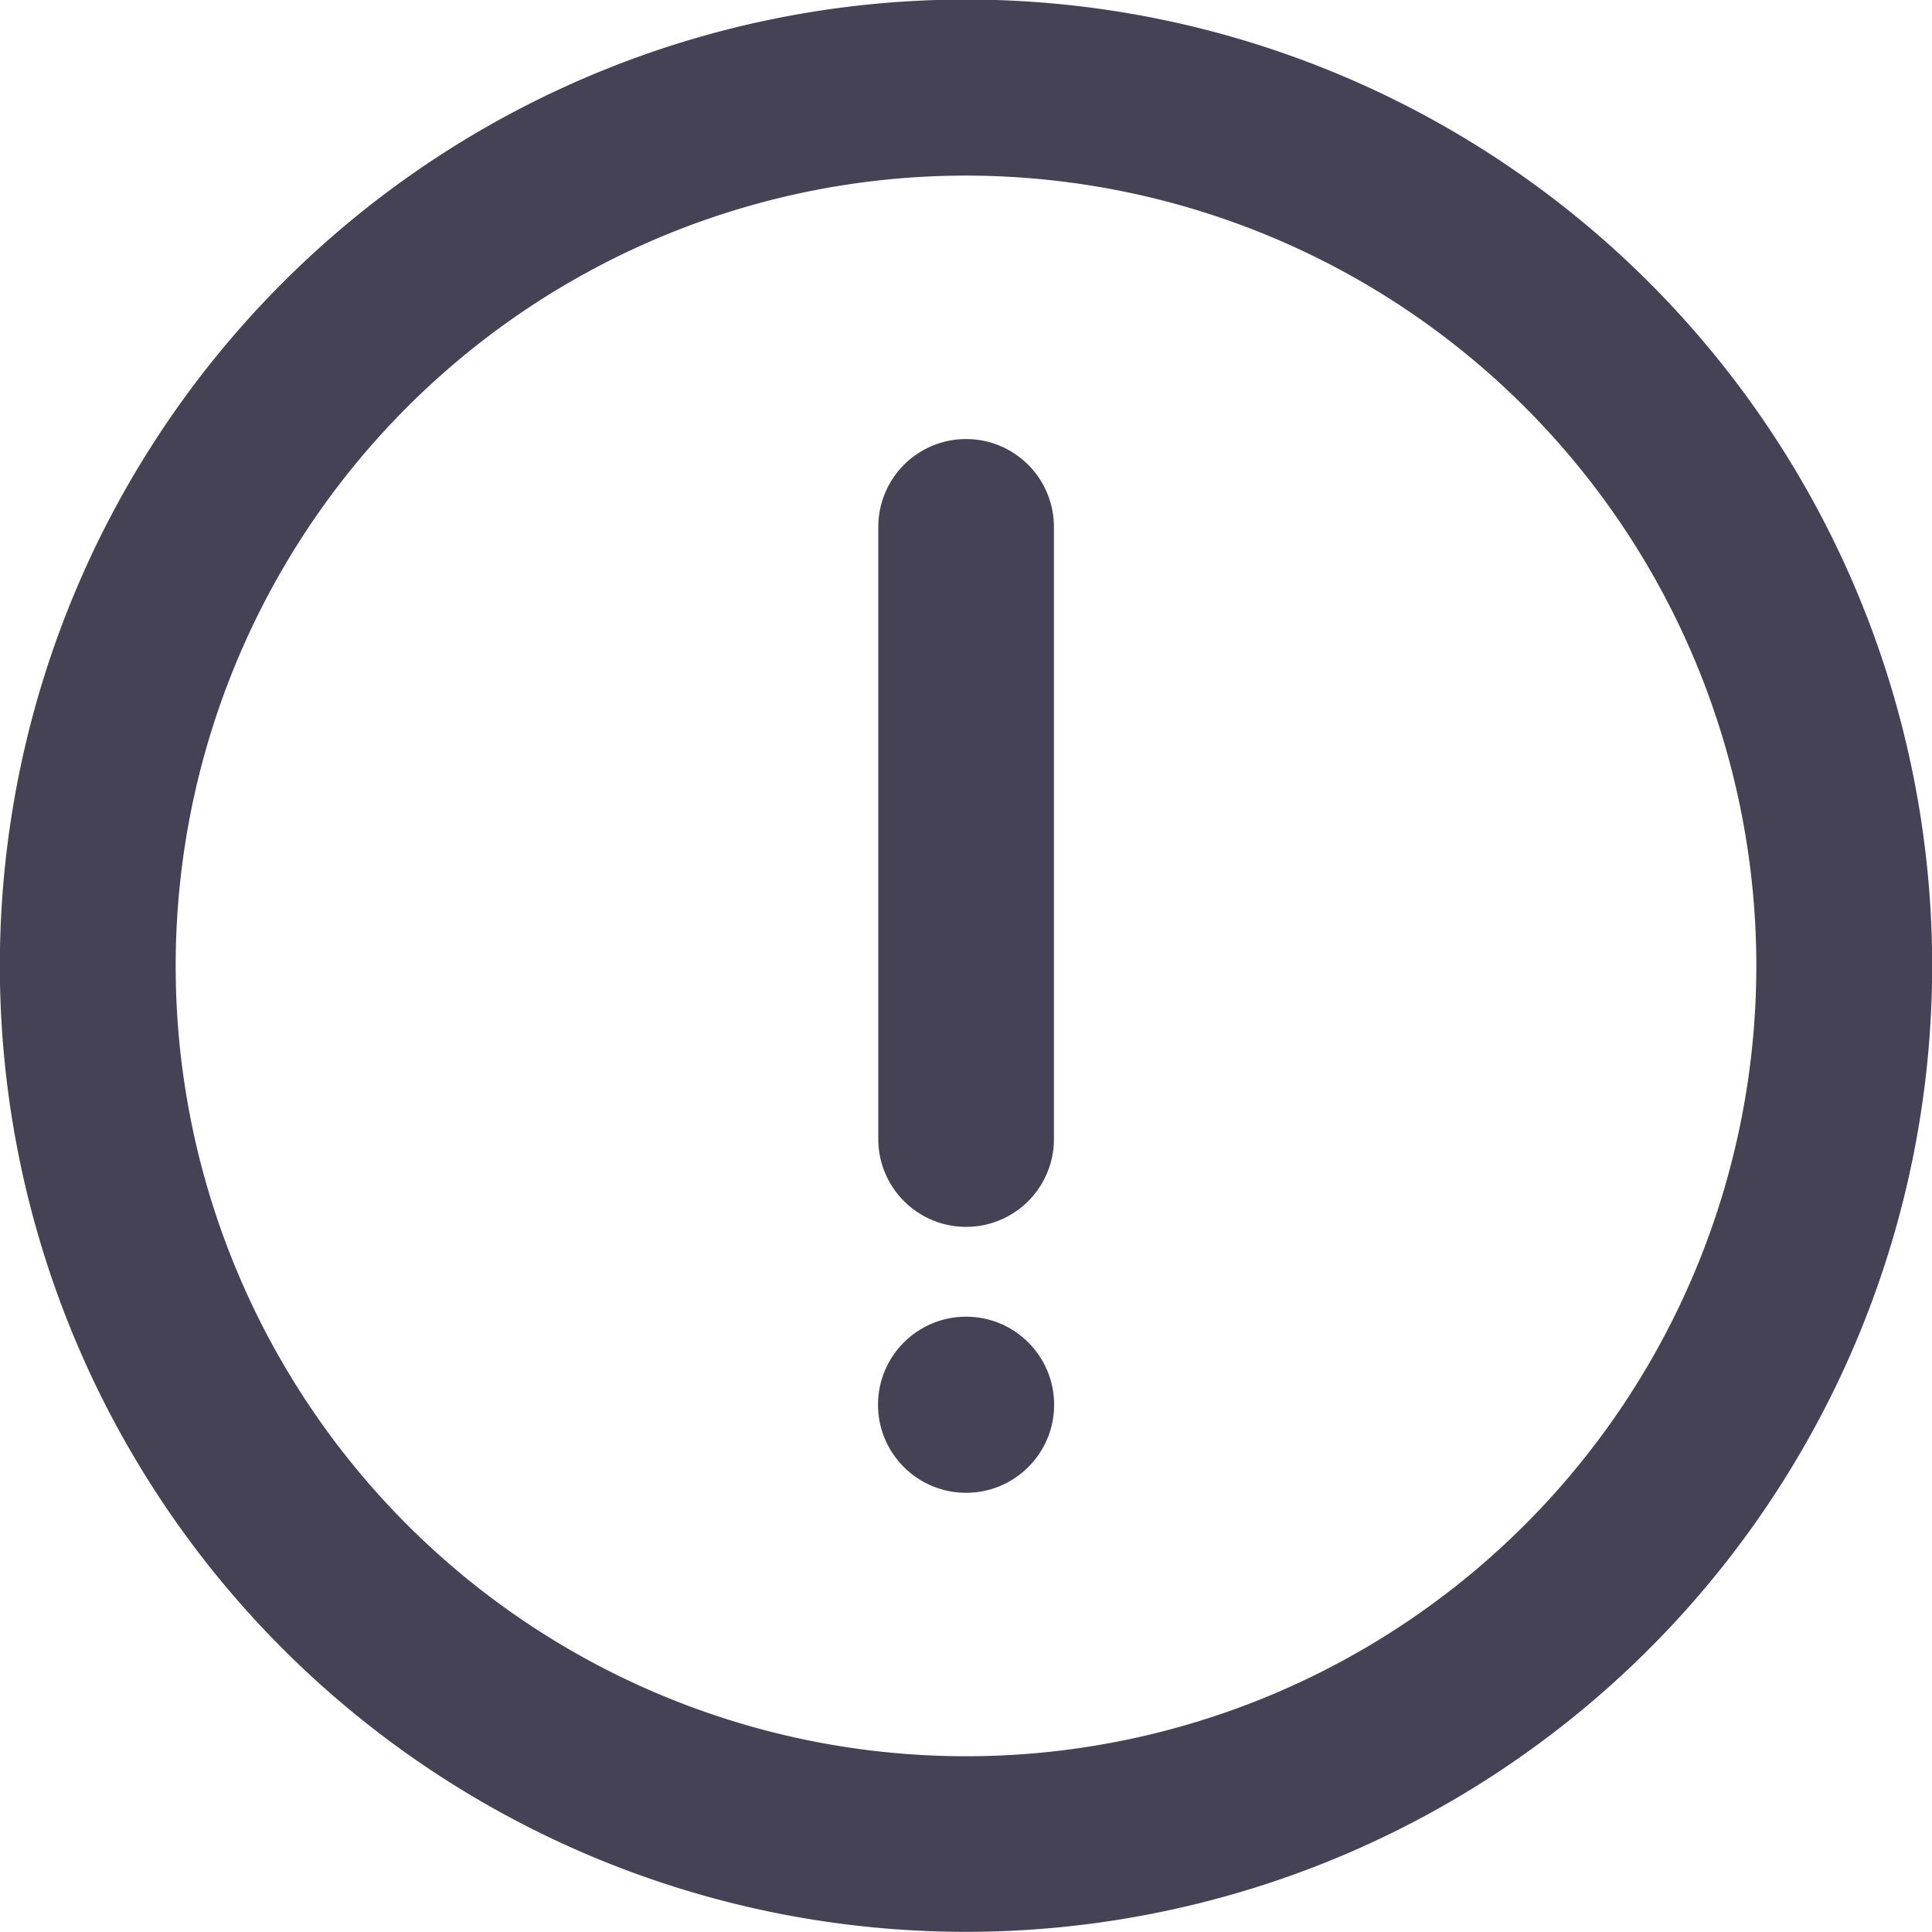 <svg xmlns="http://www.w3.org/2000/svg" width="25.668" height="25.666" viewBox="0 0 25.668 25.666">
    <defs>
        <style>
            .cls-1{fill:#464255}
        </style>
    </defs>
    <g id="_071-alert-1" transform="translate(-747.165 -194.167)">
        <path id="Vector" d="M760 219.833a12.836 12.836 0 1 1 4.911-.977 12.867 12.867 0 0 1-4.911.977zm0-23.333a10.5 10.5 0 1 0 4.019.8 10.528 10.528 0 0 0-4.019-.8z" class="cls-1"/>
        <path id="Vector-2" d="M760 200a1.166 1.166 0 0 0-1.166 1.167v8.167a1.167 1.167 0 0 0 2.333 0v-8.167A1.167 1.167 0 0 0 760 200z" class="cls-1"/>
        <circle id="Vector-3" cx="1.17" cy="1.17" r="1.17" class="cls-1" transform="translate(758.83 211.66)"/>
    </g>
</svg>
